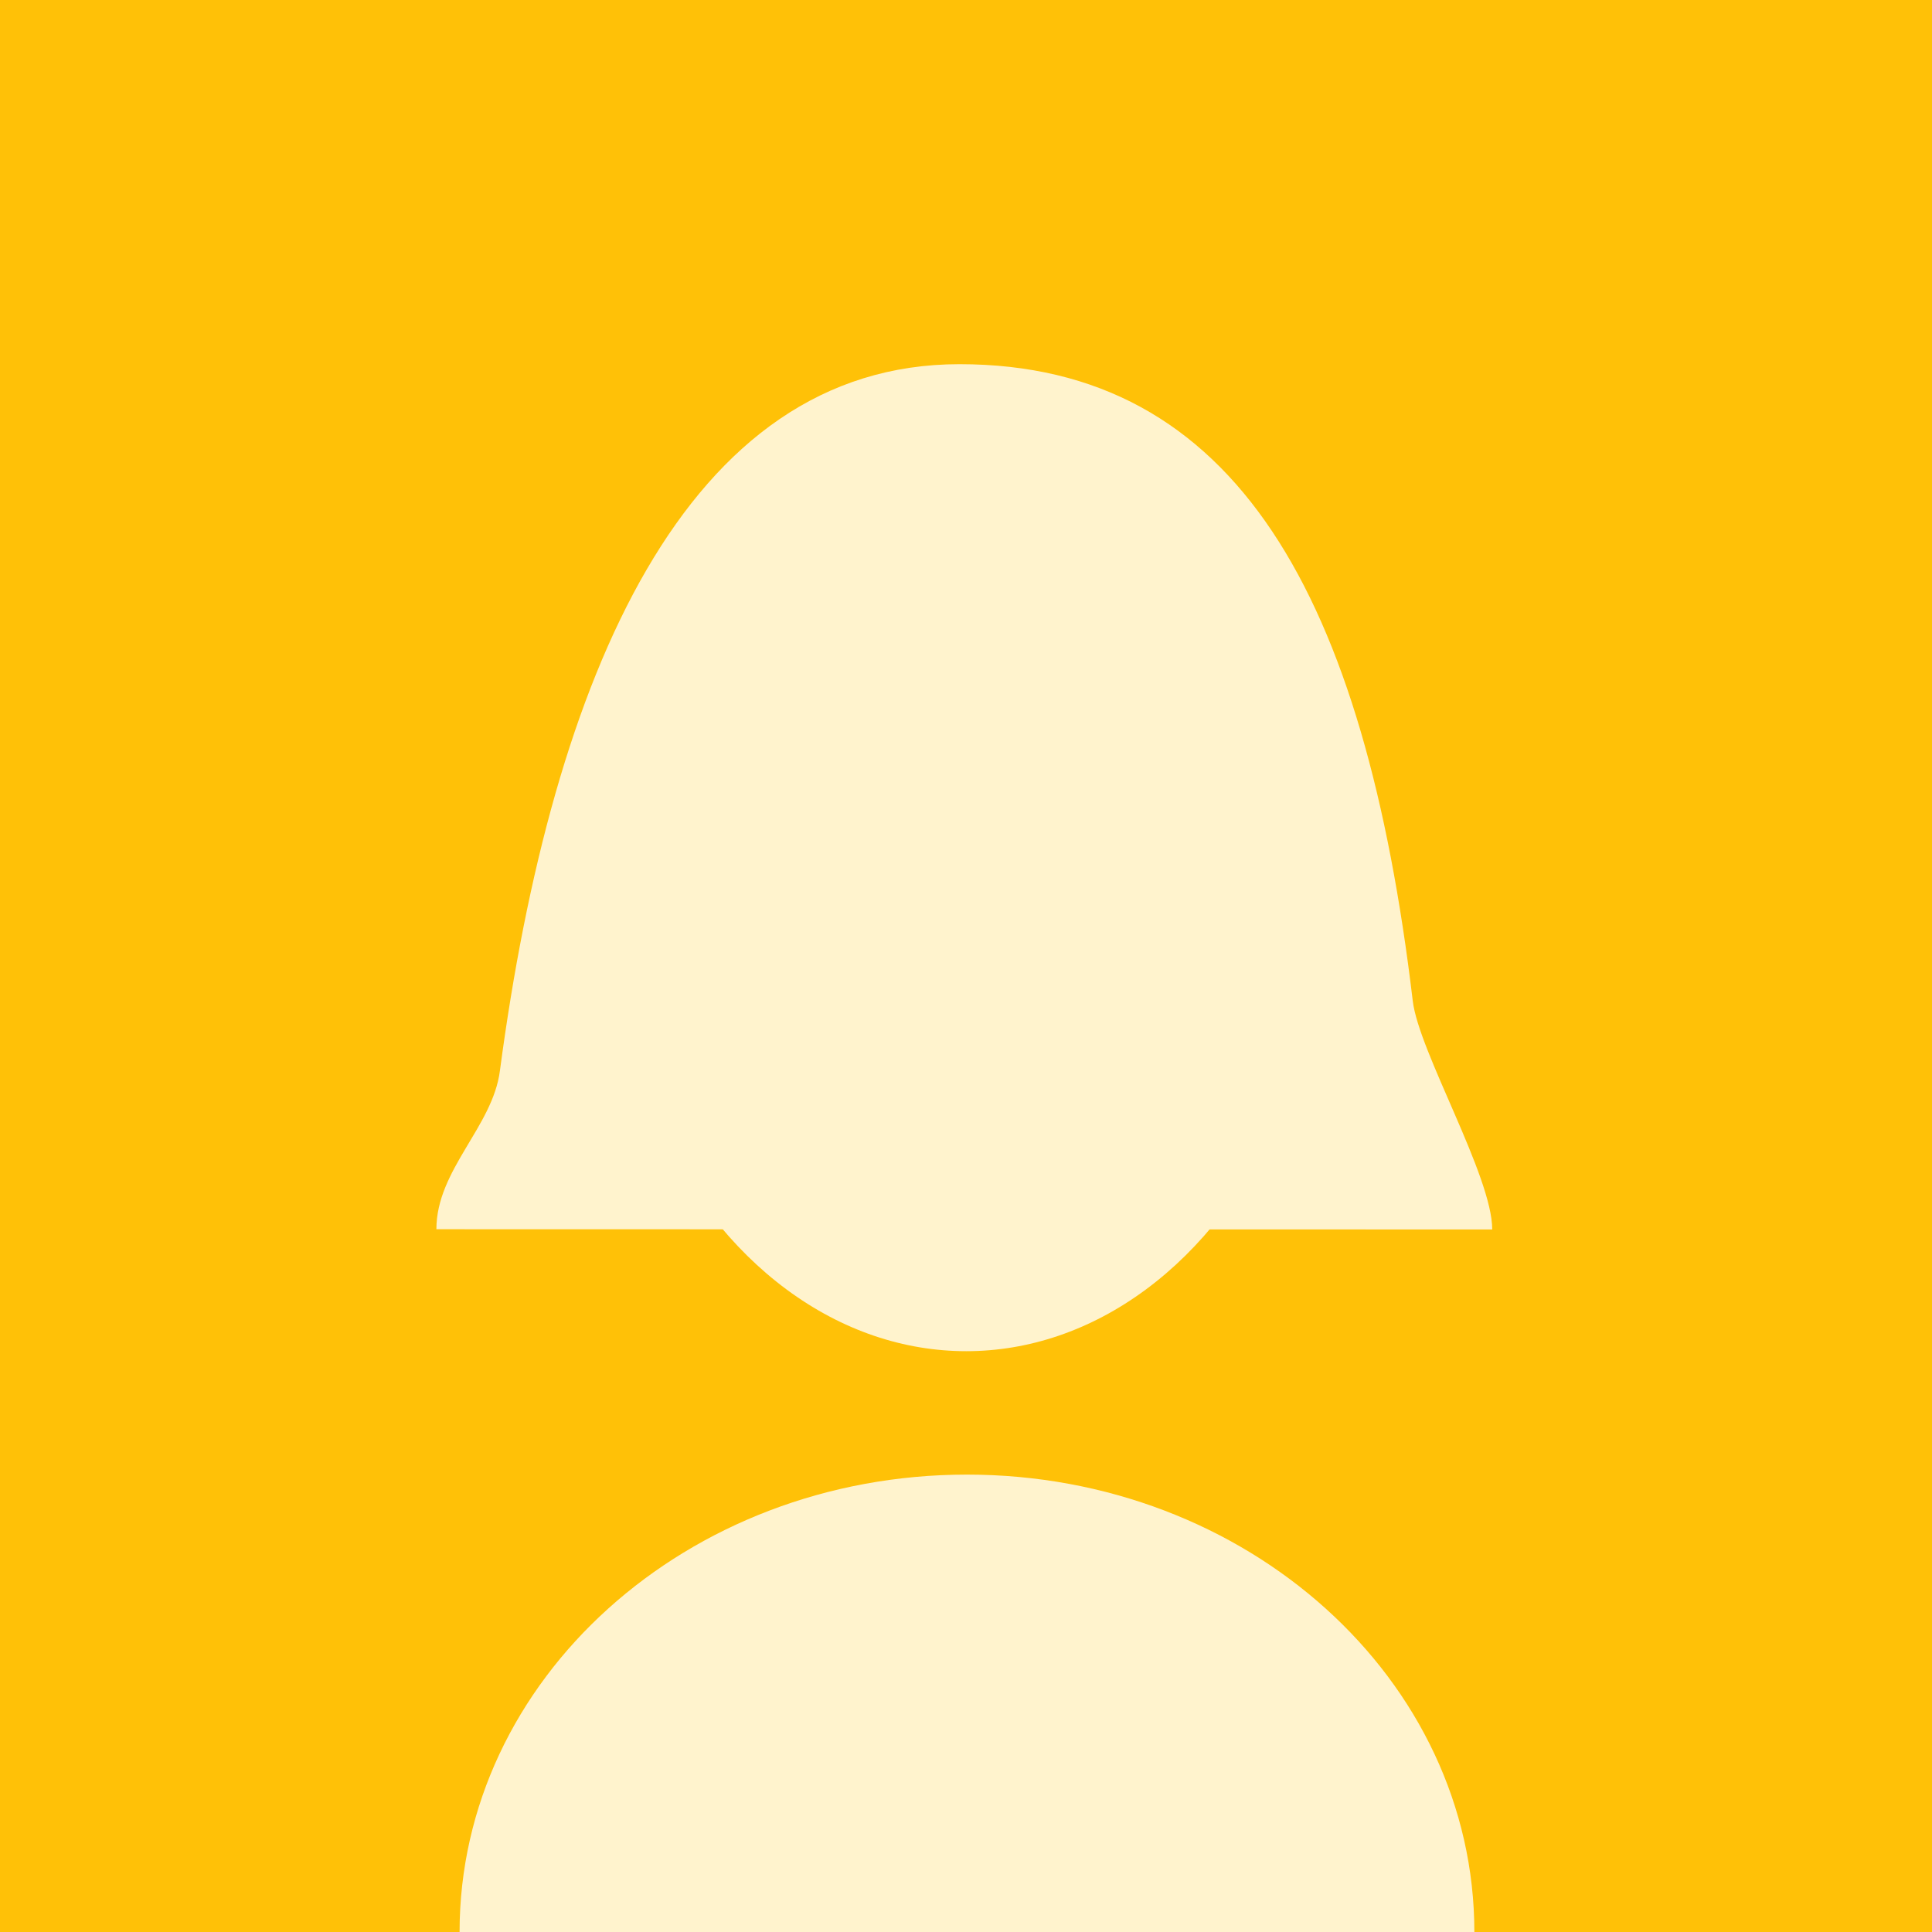 <svg xmlns="http://www.w3.org/2000/svg" xmlns:xlink="http://www.w3.org/1999/xlink" id="Layer_1" x="0" y="0" version="1.1" viewBox="0 0 800 800" style="enable-background:new 0 0 800 800" xml:space="preserve"><style type="text/css">.st0{fill:#ffc107}.st1{opacity:.8}.st2{fill:#fff}</style><switch><g><rect width="800" height="808" y="-8" class="st0"/><g class="st1"><path d="M190.3,800c0-104.6,94.1-189.4,210.1-189.4S610.5,695.4,610.5,800" class="st2"/><path d="M180.7,509c0-24.6,23.3-42.4,26.3-65.6c21.7-163.5,77-292.6,190.3-292.6c114.9,0,167.8,96.7,187.7,263.7 c2.5,21,32.9,72.5,32.9,94.6" class="st2"/><ellipse cx="400.1" cy="369" class="st2" rx="148.7" ry="190.5"/></g></g></switch></svg>